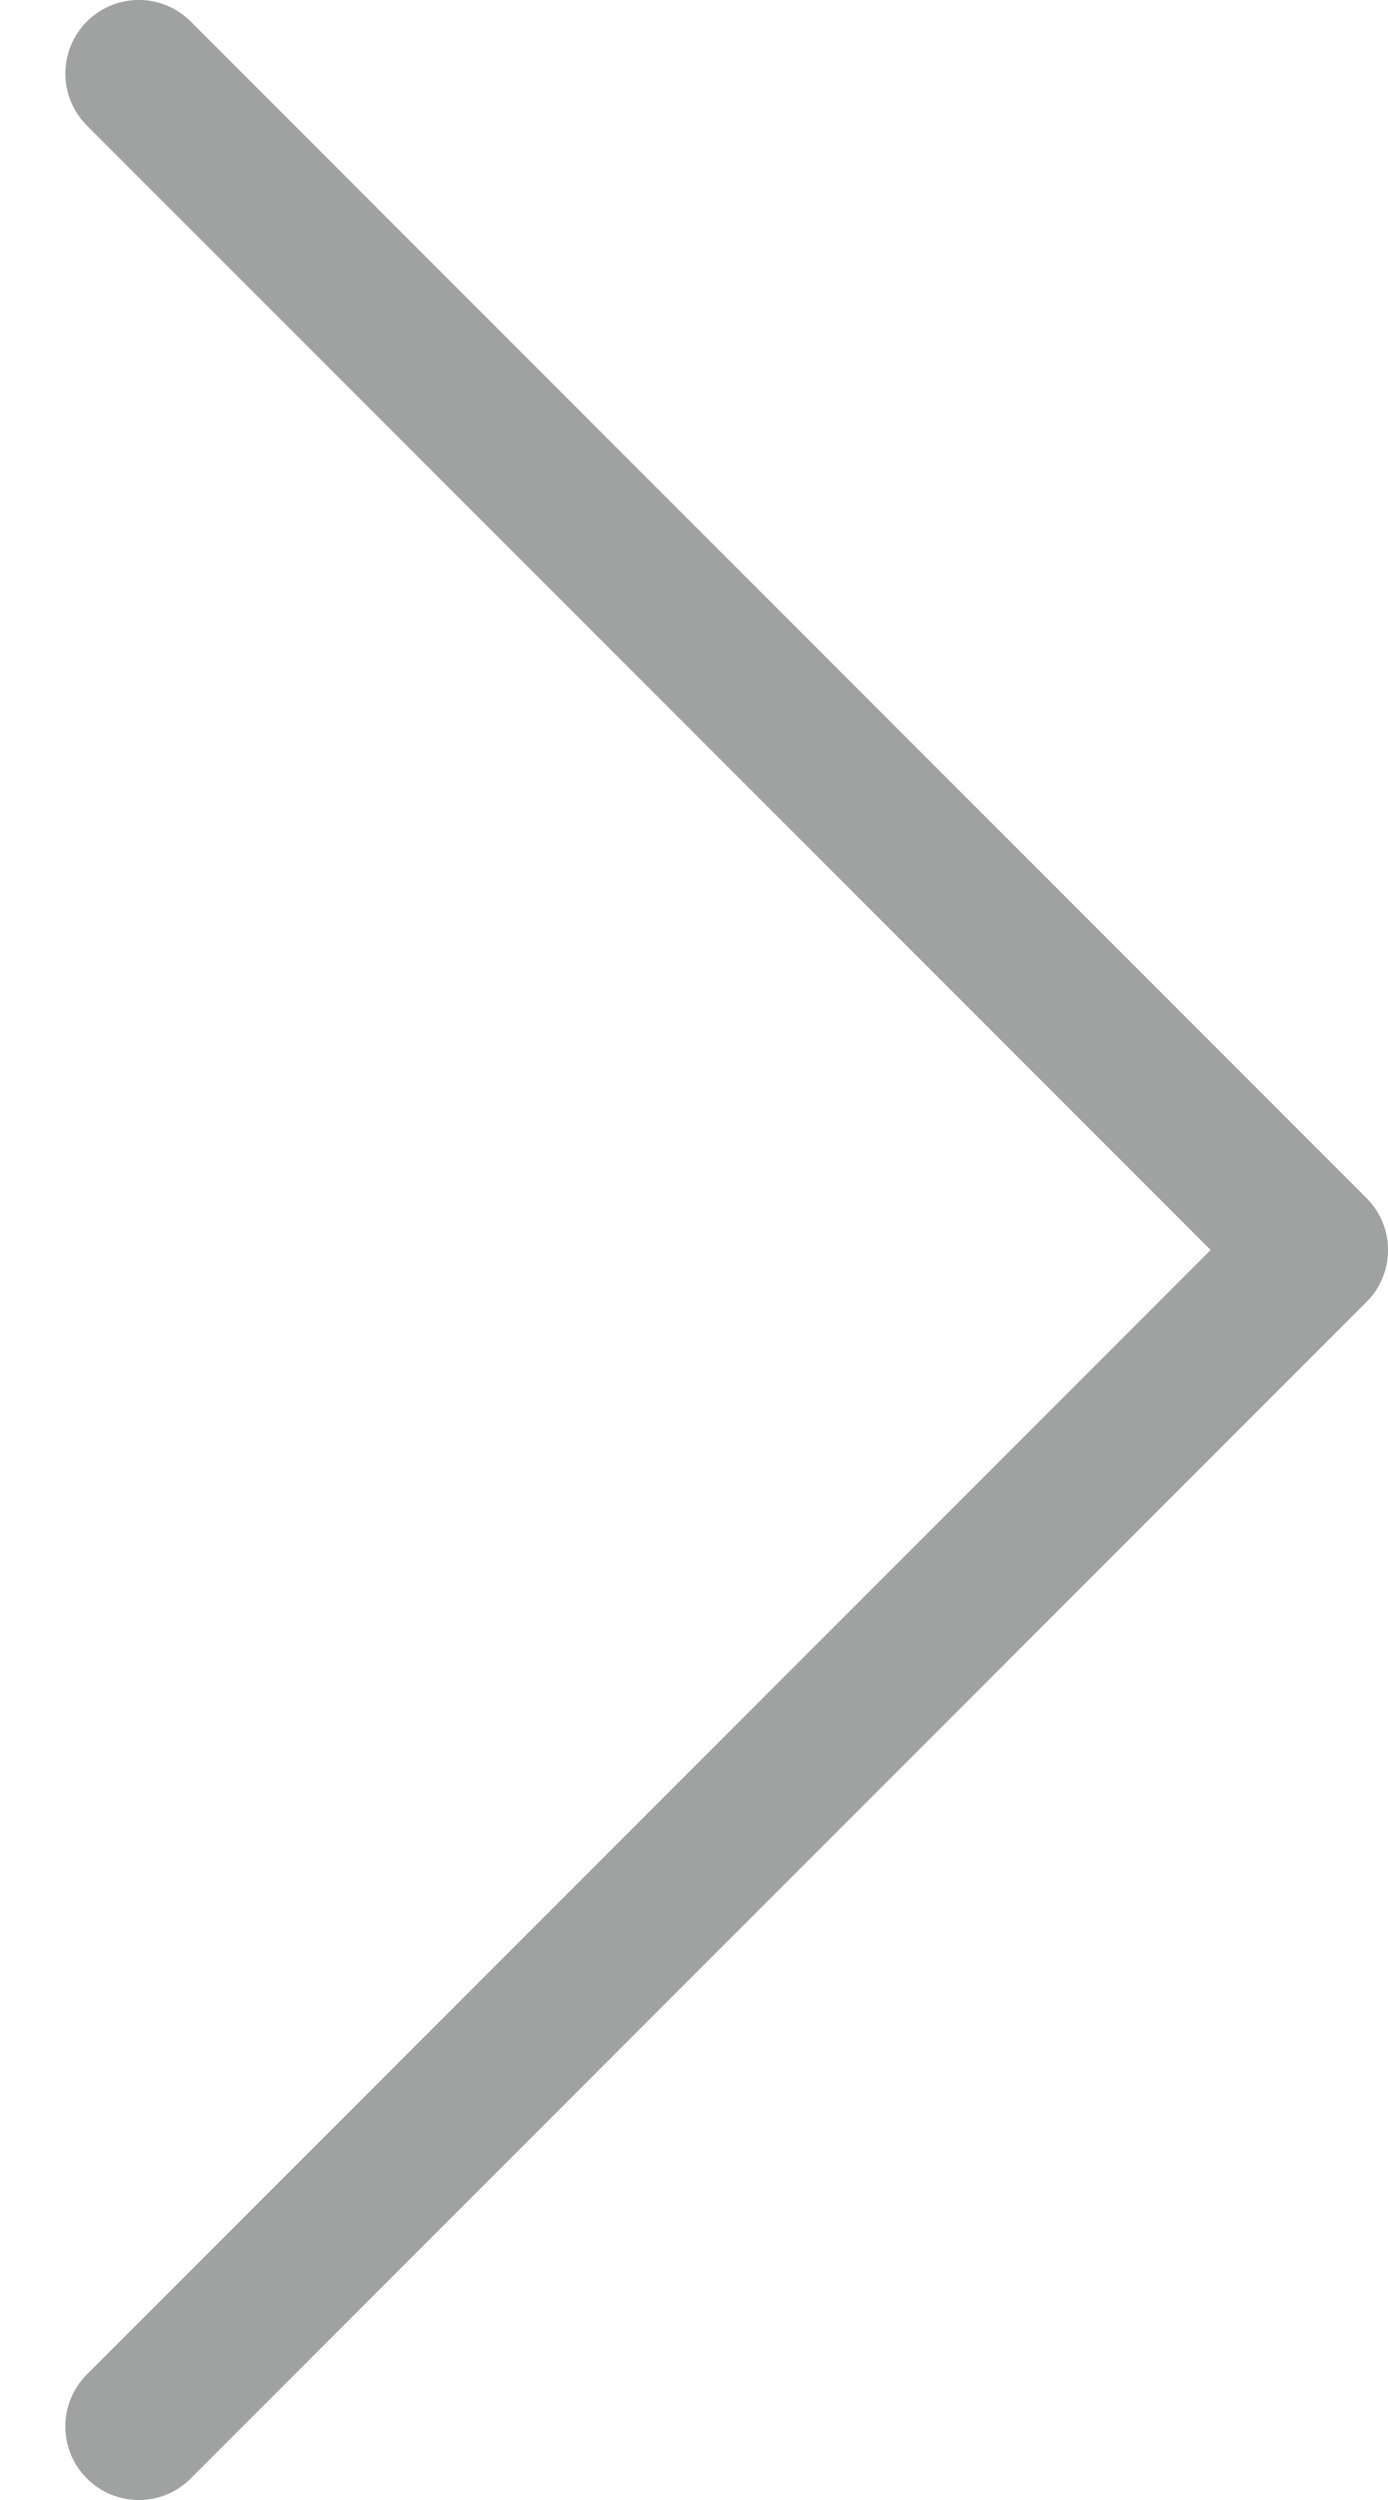 <svg width="10" height="18" viewBox="0 0 10 18" fill="none" xmlns="http://www.w3.org/2000/svg">
<path fill-rule="evenodd" clip-rule="evenodd" d="M0.626 17.845C0.419 17.638 0.419 17.303 0.626 17.096L8.722 9L0.626 0.904C0.419 0.697 0.419 0.362 0.626 0.155C0.832 -0.052 1.168 -0.052 1.374 0.155L9.845 8.626C10.052 8.832 10.052 9.168 9.845 9.374L1.374 17.845C1.168 18.052 0.832 18.052 0.626 17.845Z" fill="#A0A2A2"/>
</svg>
